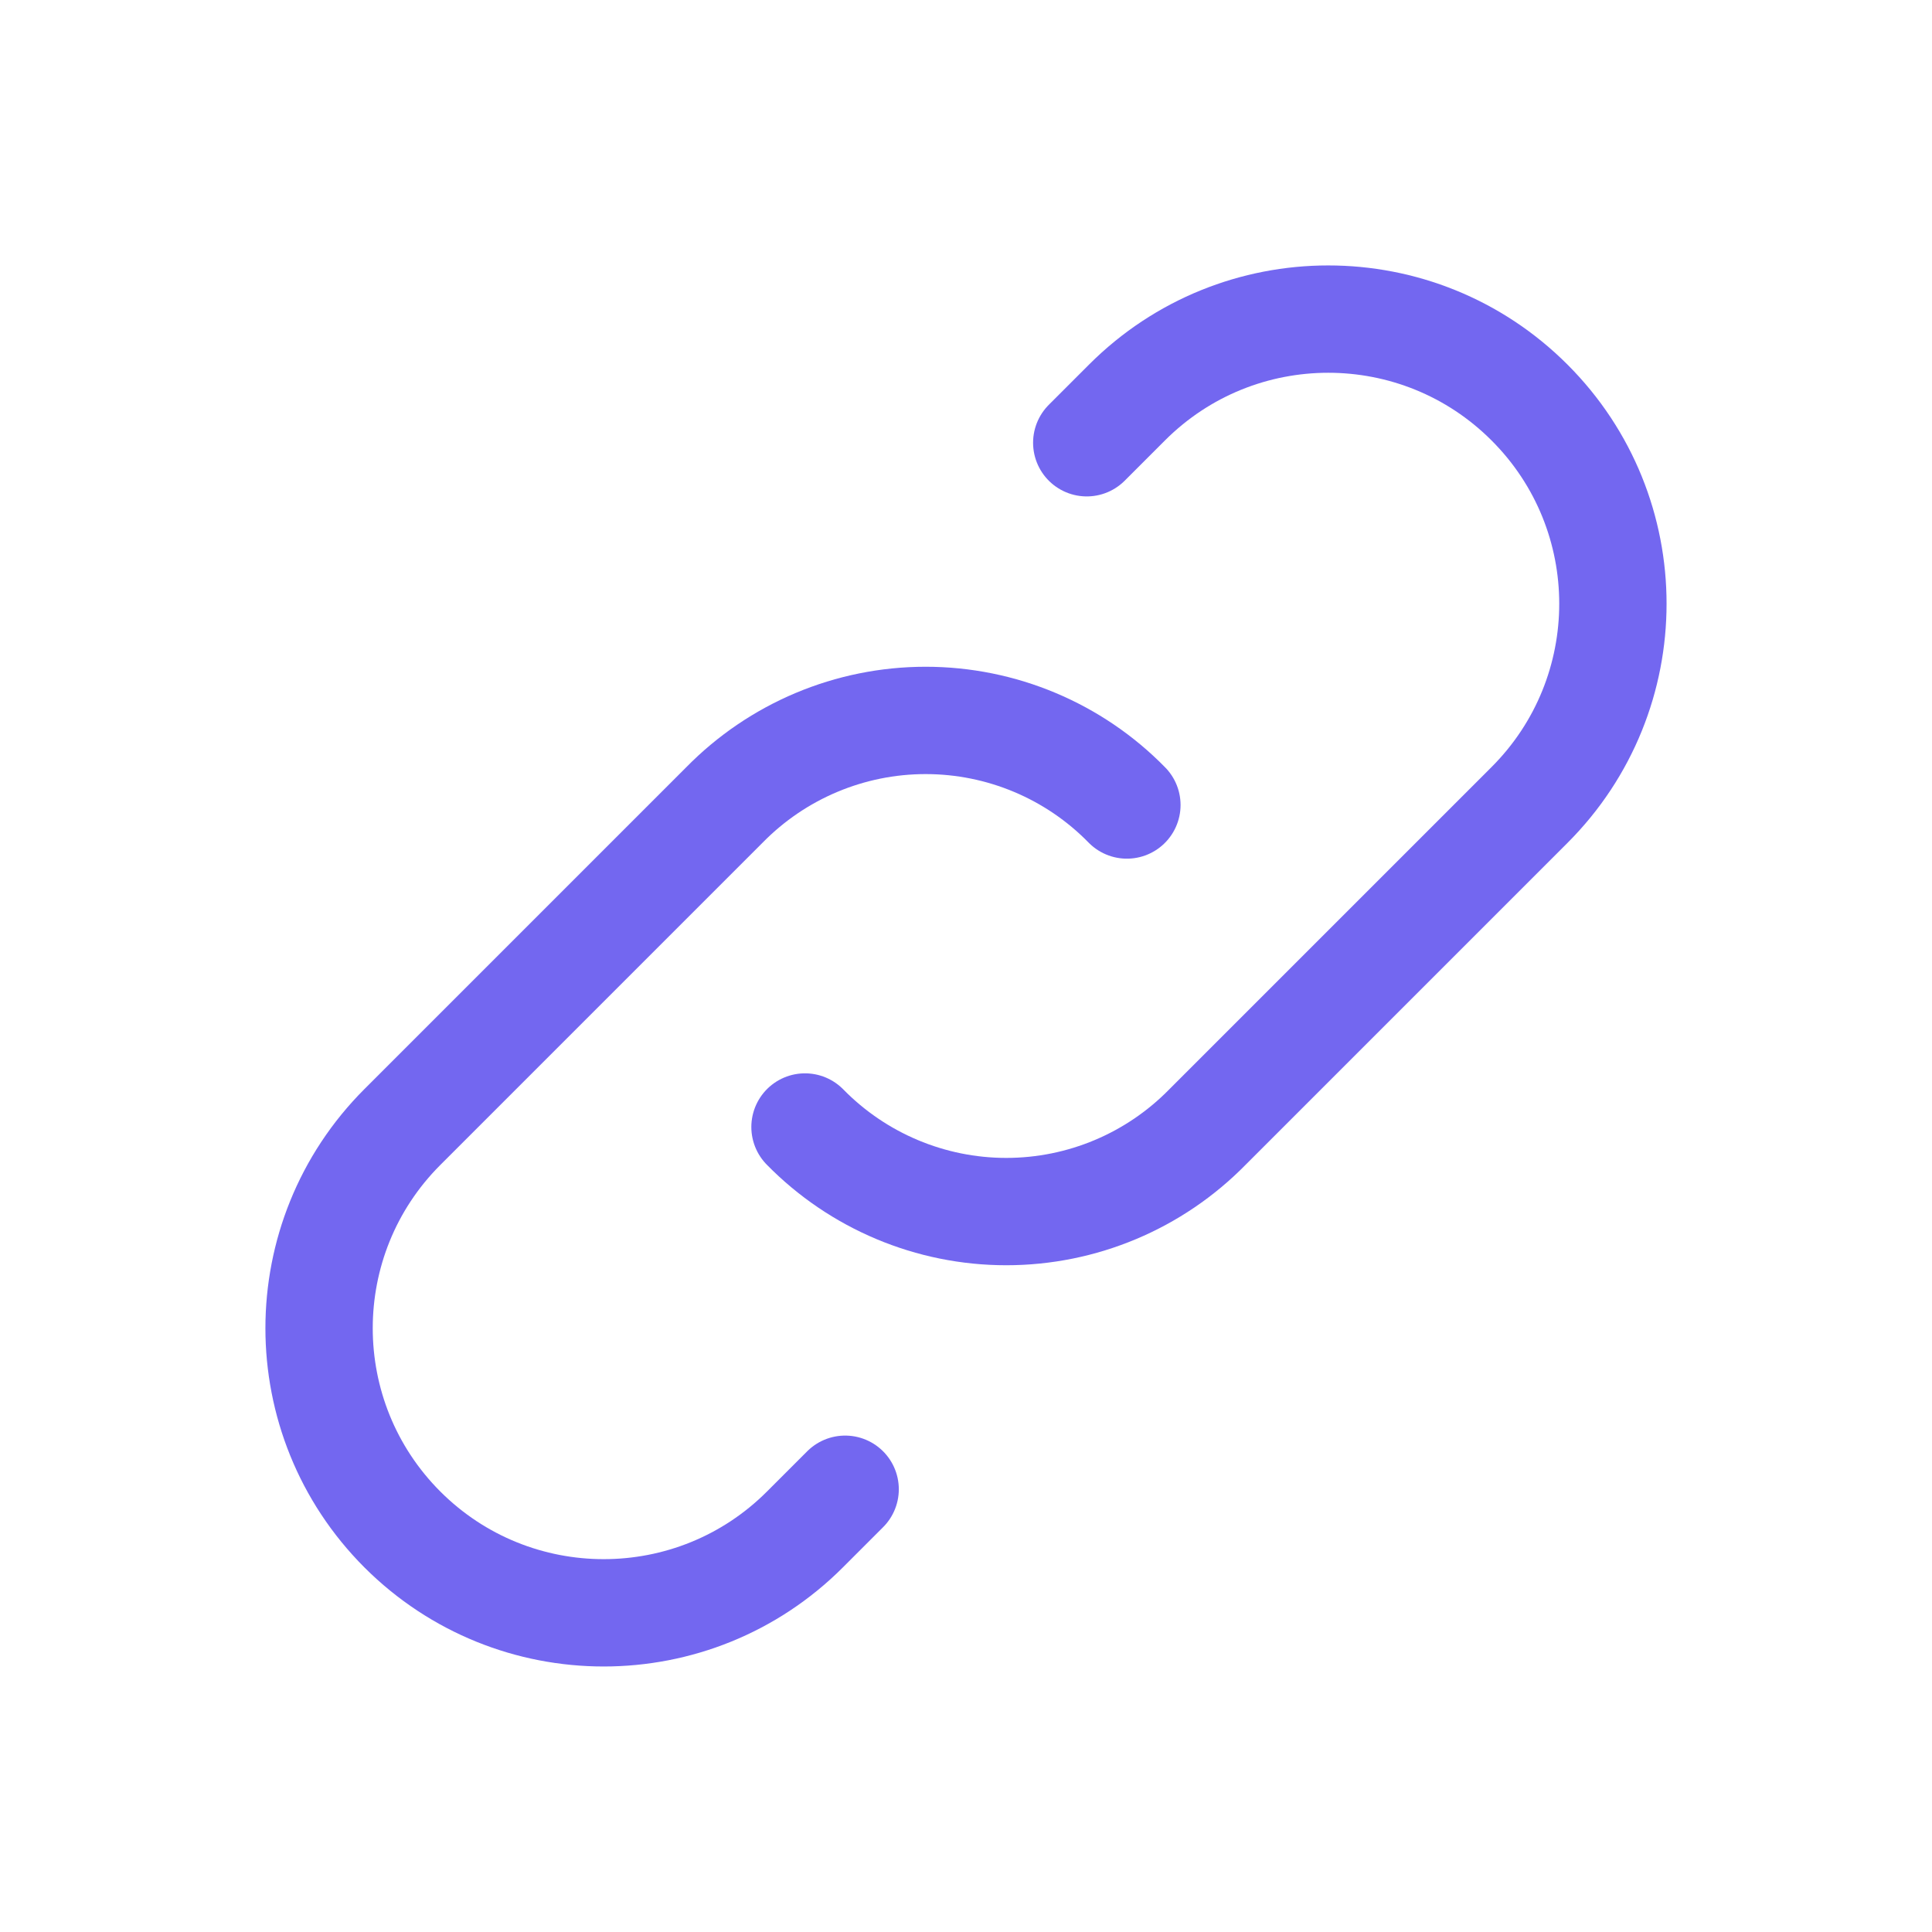 <svg width="18" height="18" viewBox="0 0 18 18" fill="none" xmlns="http://www.w3.org/2000/svg">
<path d="M7.5 10.5C7.994 11.004 8.67 11.288 9.375 11.288C10.081 11.288 10.756 11.004 11.25 10.5L14.25 7.5C15.286 6.464 15.286 4.785 14.25 3.75C13.214 2.714 11.536 2.714 10.5 3.75L10.125 4.125" stroke="#7367F0" stroke-linecap="round" stroke-linejoin="round"/>
<path d="M10.499 7.5C10.006 6.996 9.33 6.712 8.624 6.712C7.919 6.712 7.243 6.996 6.749 7.5L3.749 10.5C2.714 11.535 2.714 13.214 3.749 14.25C4.785 15.285 6.464 15.285 7.499 14.25L7.874 13.875" stroke="#7367F0" stroke-linecap="round" stroke-linejoin="round"/>
</svg>
